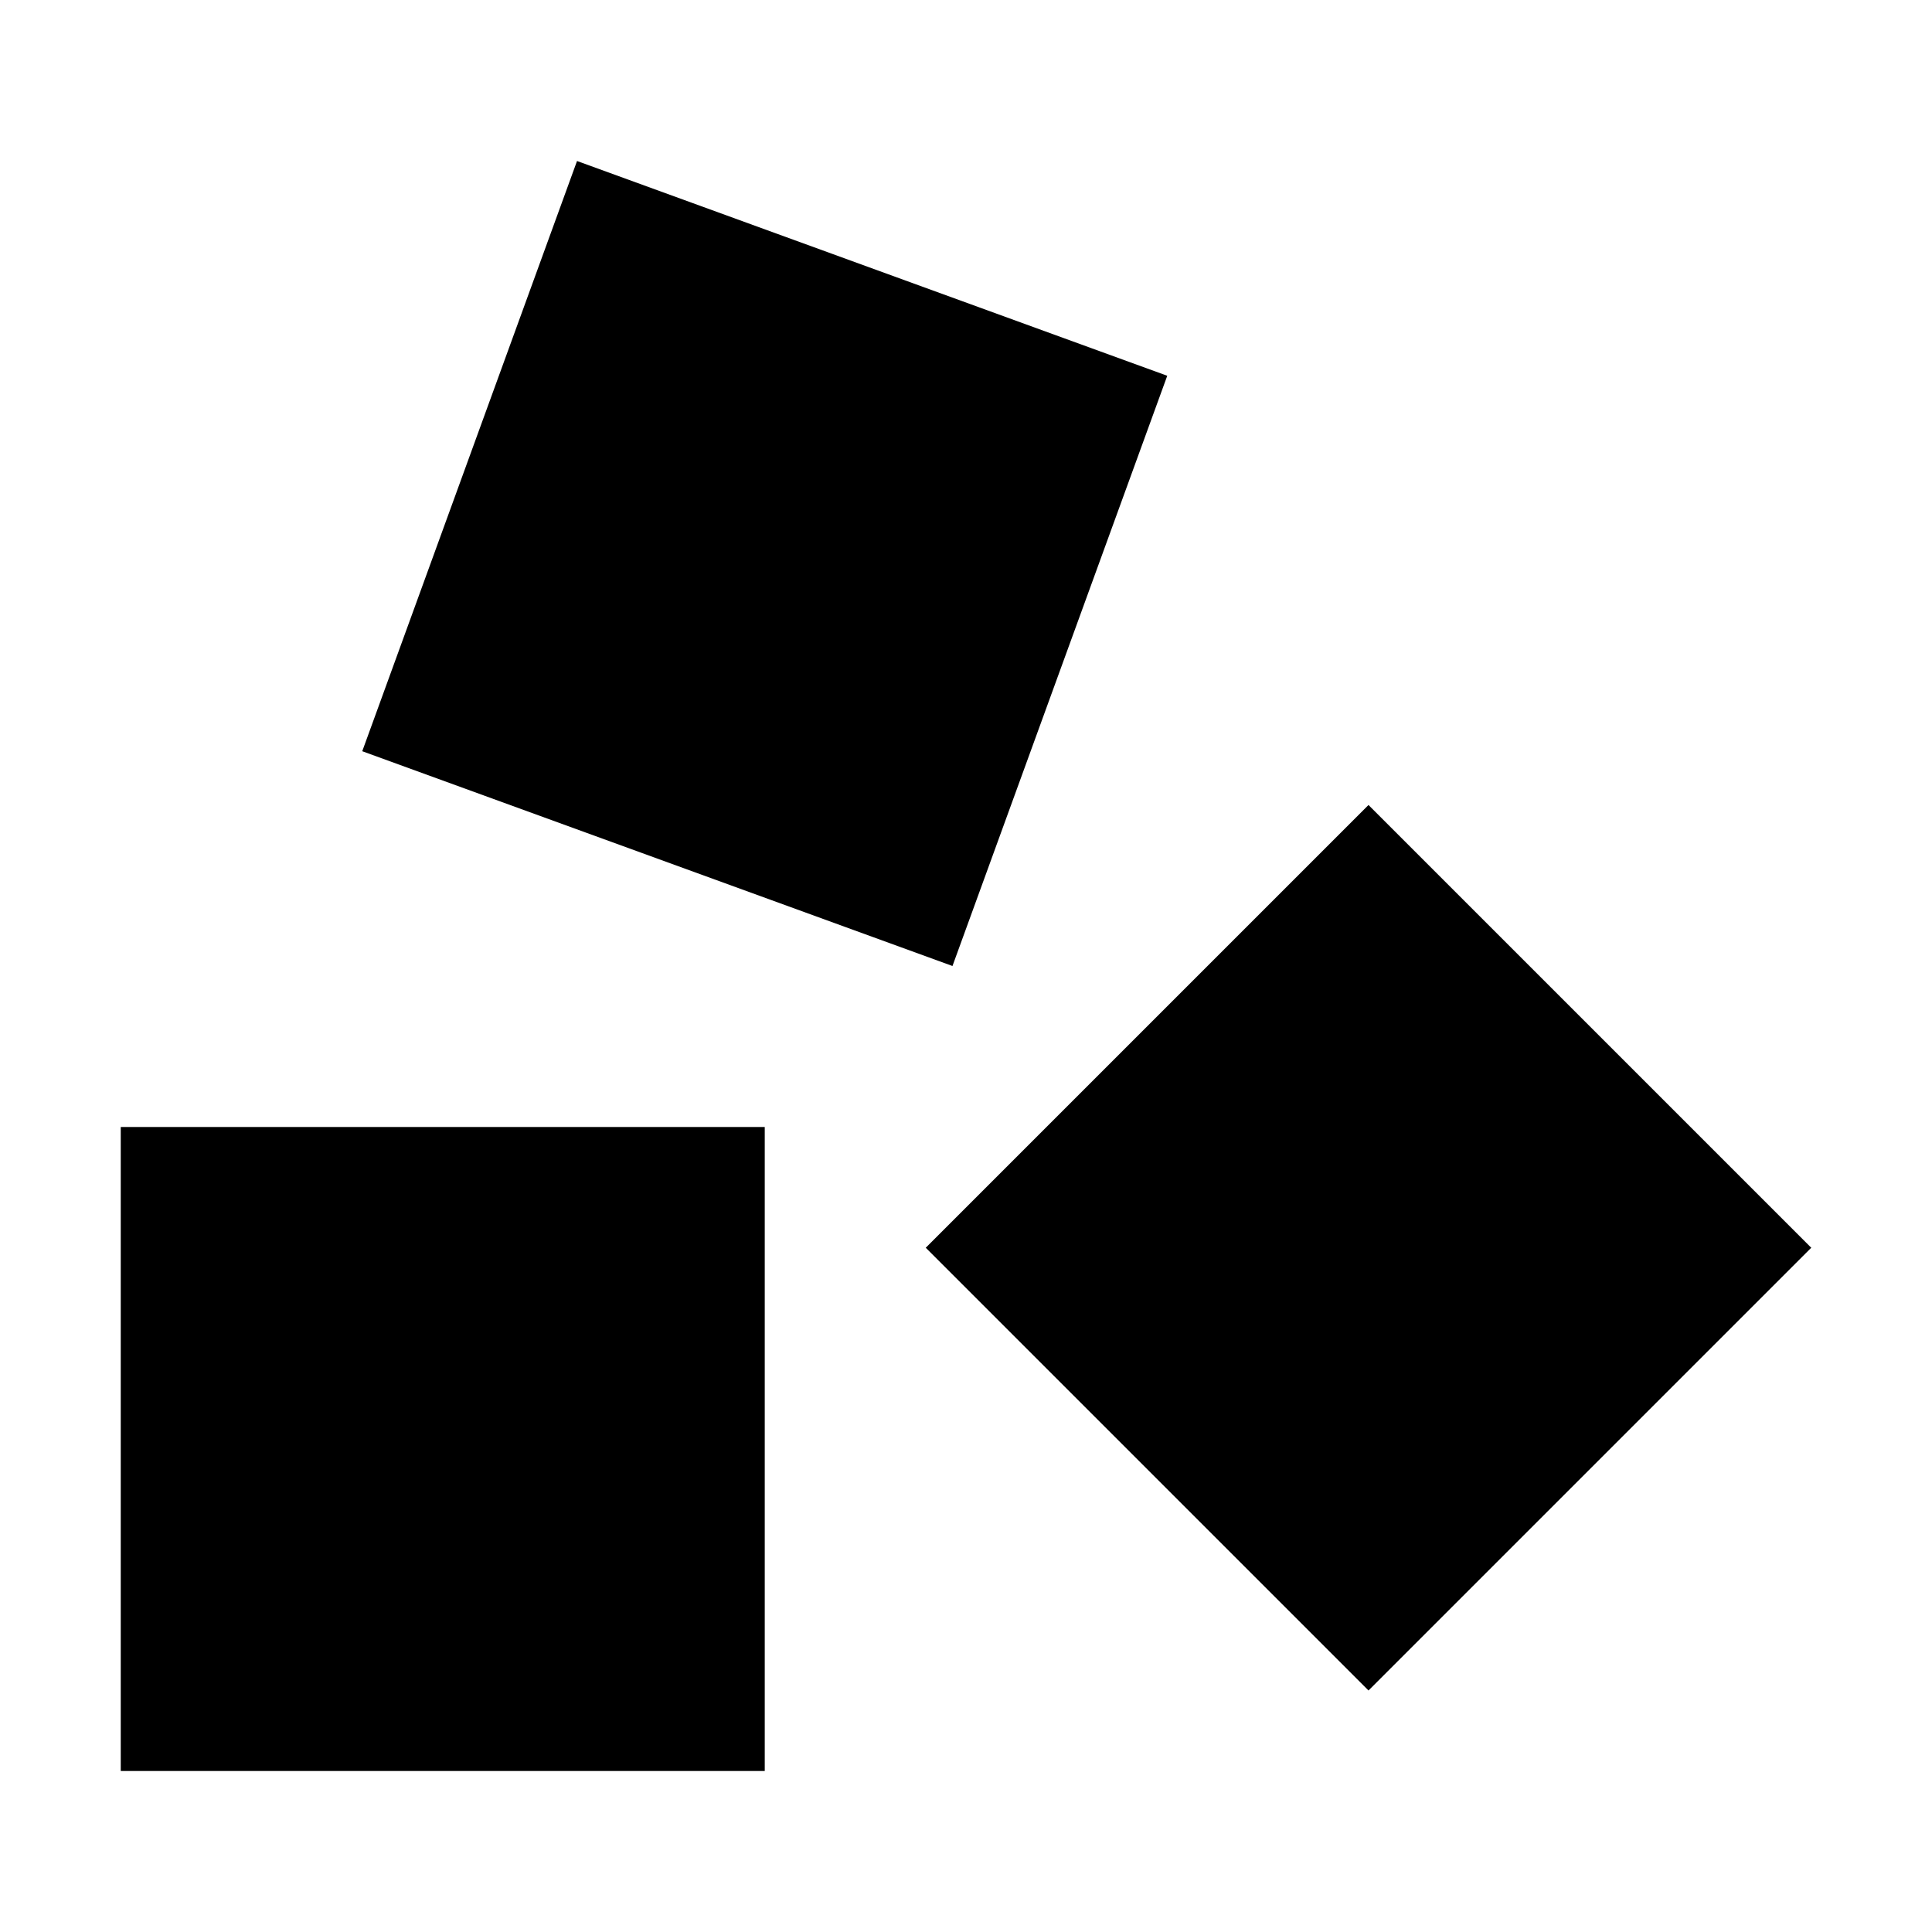 <svg width="24" height="24" viewBox="0 0 24 24" xmlns="http://www.w3.org/2000/svg">
    <rect x="1.5" y="14" width="8" height="8"/>
    <path d="M11.5 15.5L17 10L22.5 15.5L17 21L11.5 15.5Z"/>
    <path d="M7.168 2L14.5 4.668L11.832 12L4.5 9.332L7.168 2Z"/>
</svg>
